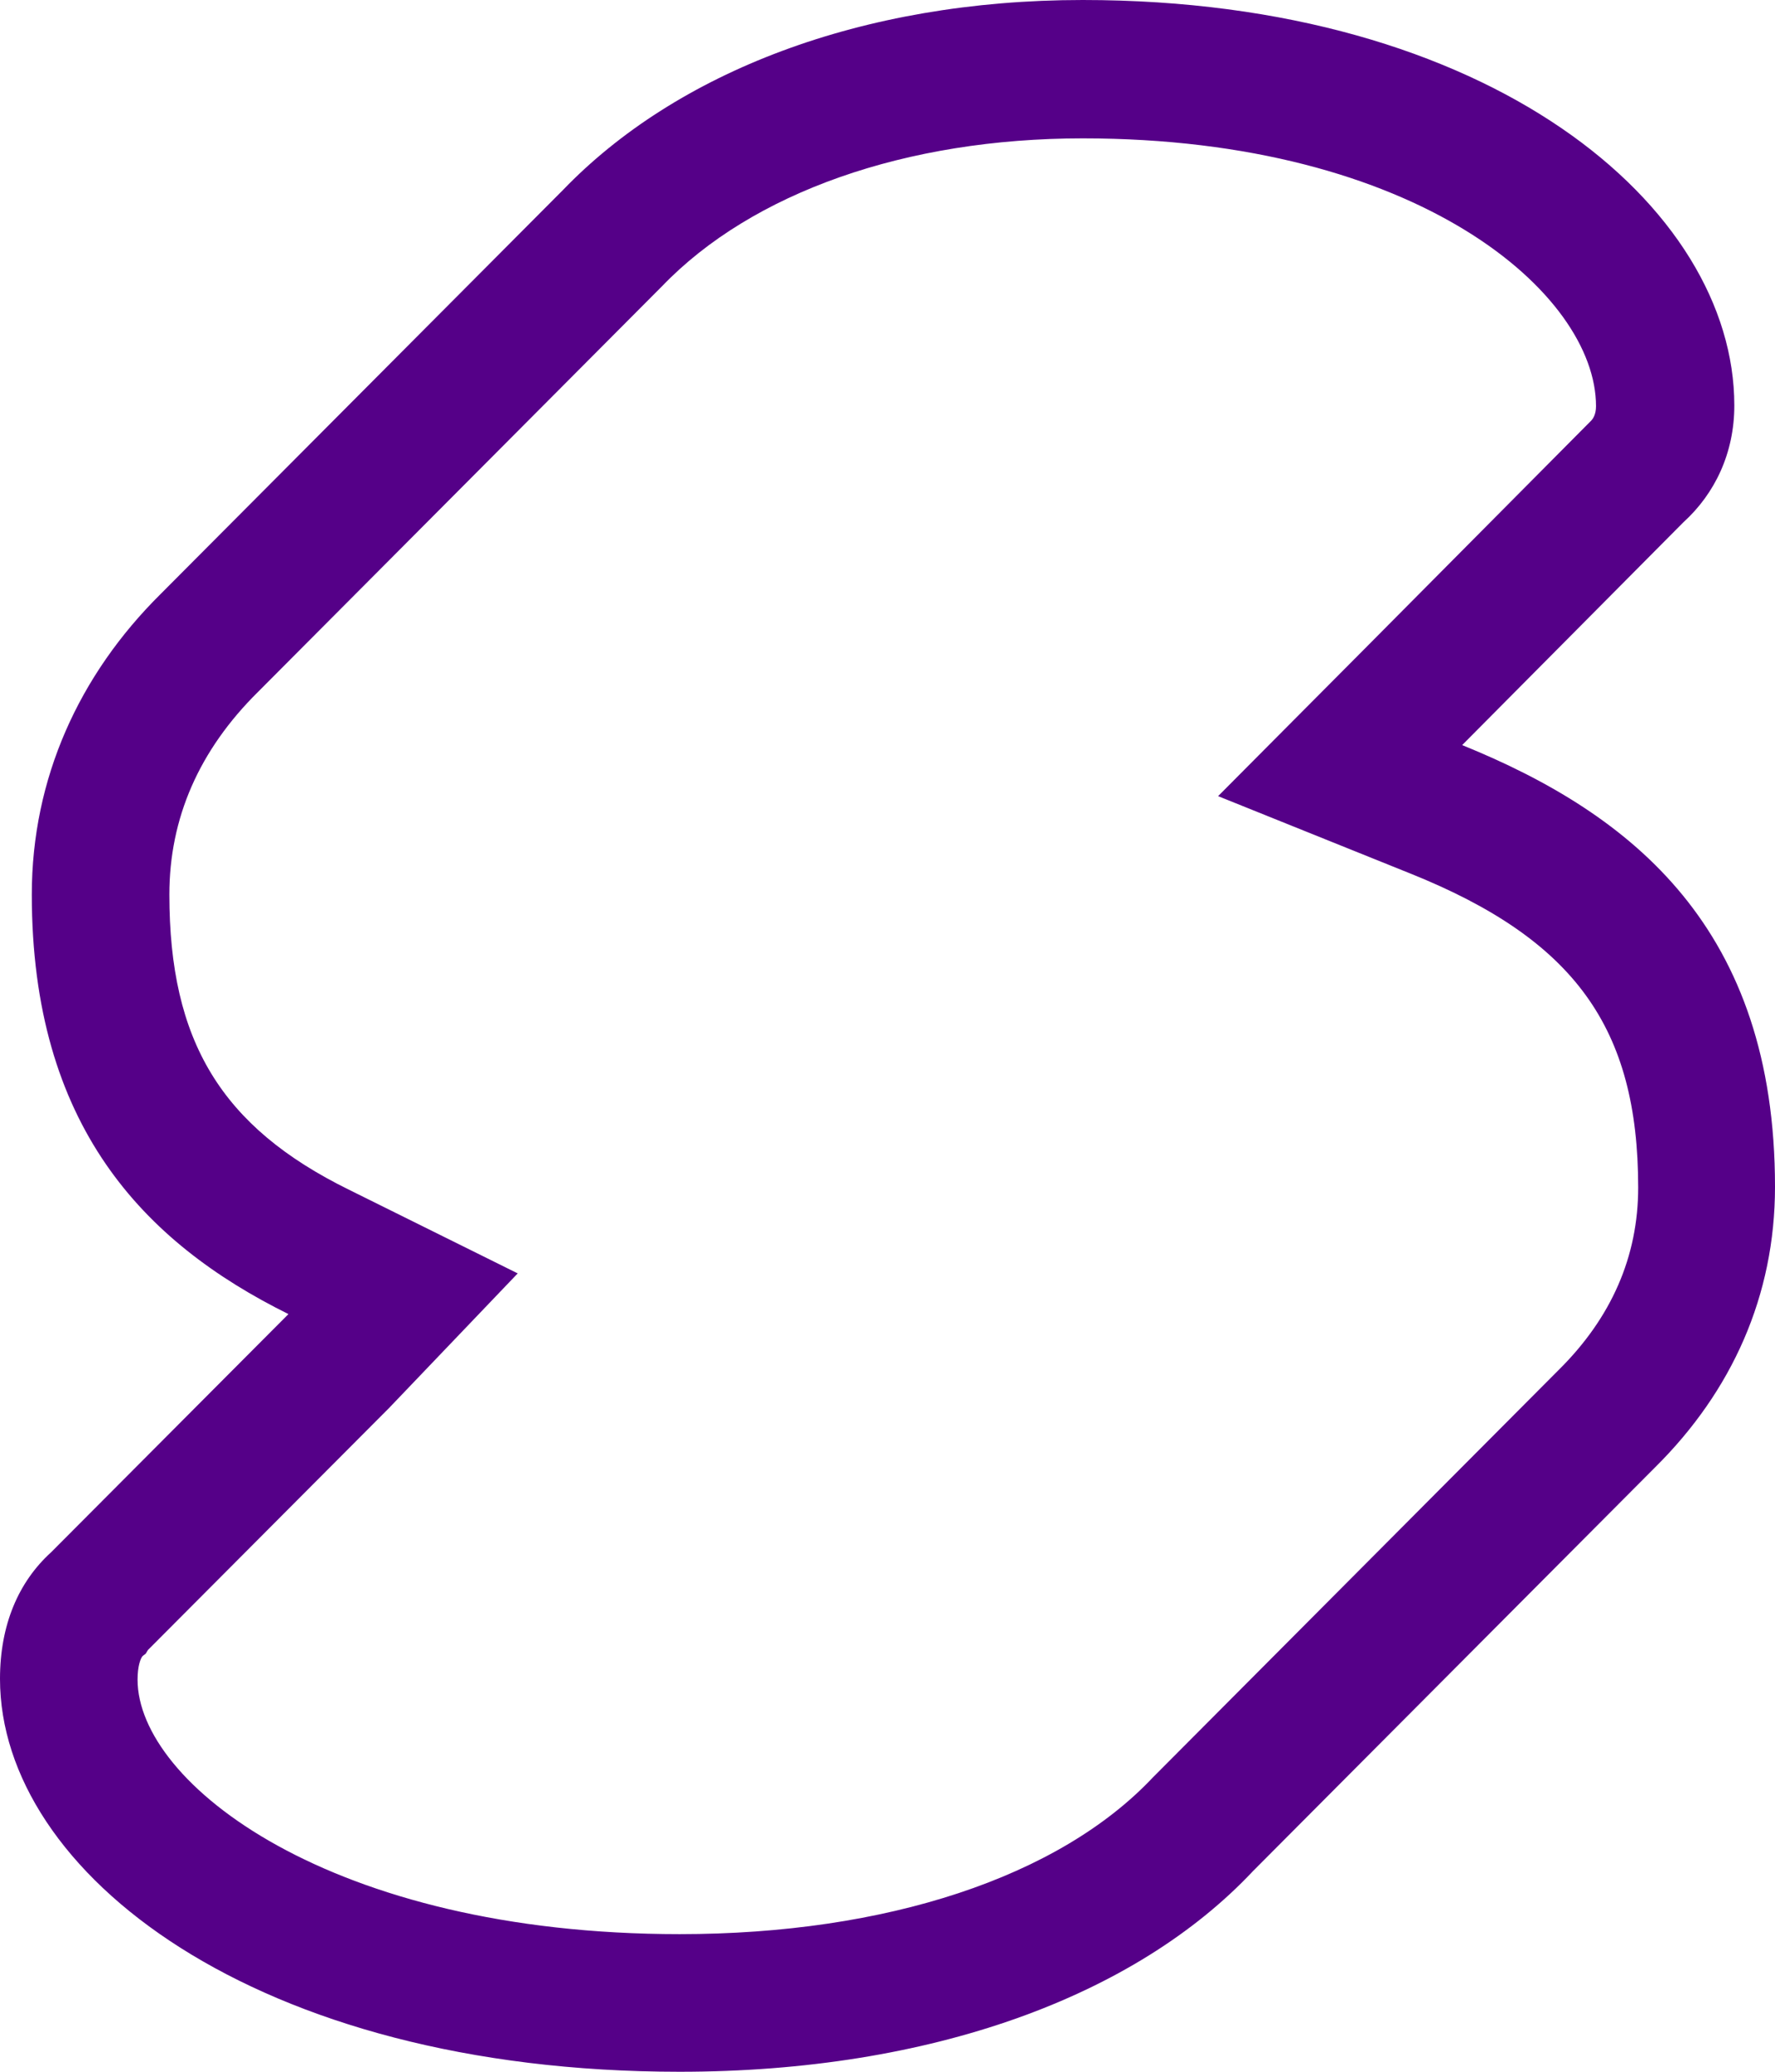 <?xml version="1.0" encoding="utf-8"?>
<!-- Generator: Adobe Illustrator 24.1.0, SVG Export Plug-In . SVG Version: 6.00 Build 0) -->
<svg version="1.1" id="Primary_Art" xmlns="http://www.w3.org/2000/svg" xmlns:xlink="http://www.w3.org/1999/xlink" x="0px" y="0px" viewBox="0 0 240 280" style="enable-background:new 0 0 240 280;" xml:space="preserve">
	<style type="text/css">
		.st0{fill:#550088;}
	</style>
	<path class="st0" d="M146.4,18.7c45.3,0,69.4,21,69.4,36.2c0,1.1-0.4,1.7-0.7,2l-0.3,0.3l-0.3,0.3l-29.9,30.1l-19.9,20l26.1,10.5
    c22.1,8.9,30.7,20.8,30.7,42.4c0,9.3-3.6,17.6-10.8,24.7l-54.4,54.6l-0.2,0.2l-0.2,0.2c-12.7,13.5-36.1,21.2-64,21.2
    c-47.2,0-73.3-20.4-73.3-34.4c0-1.8,0.4-2.9,0.7-3.2l0.4-0.3L20,223l32.1-32.2l0.4-0.4l0.1-0.1L70,172.1l-22.8-11.3
    c-17.3-8.5-24.3-20.1-24.3-39.9c0-10.3,4-19.5,12-27.4l54.4-54.6l0.1-0.1l0.1-0.1C101.7,26,122.5,18.7,146.4,18.7 M146.4,0
    c-30,0-55,9.8-70.3,25.7L21.7,80.3C10.7,91.2,4.3,105.2,4.3,120.9c0,31.2,15.1,47,34.7,56.7c0,0,0,0,0,0L6.9,209.8
    c-4.4,4-6.9,9.8-6.9,17.1C0,253,34.4,280,91.9,280c34,0,61.6-10.2,77.5-27.1l54.4-54.6c10.4-10.3,16.2-23.2,16.2-37.9
    c0-34.8-19.1-50.3-42.3-59.7l29.9-30.1c4.3-3.9,6.9-9.4,6.9-15.8C234.5,27.9,201.5,0,146.4,0L146.4,0z" />
</svg>
